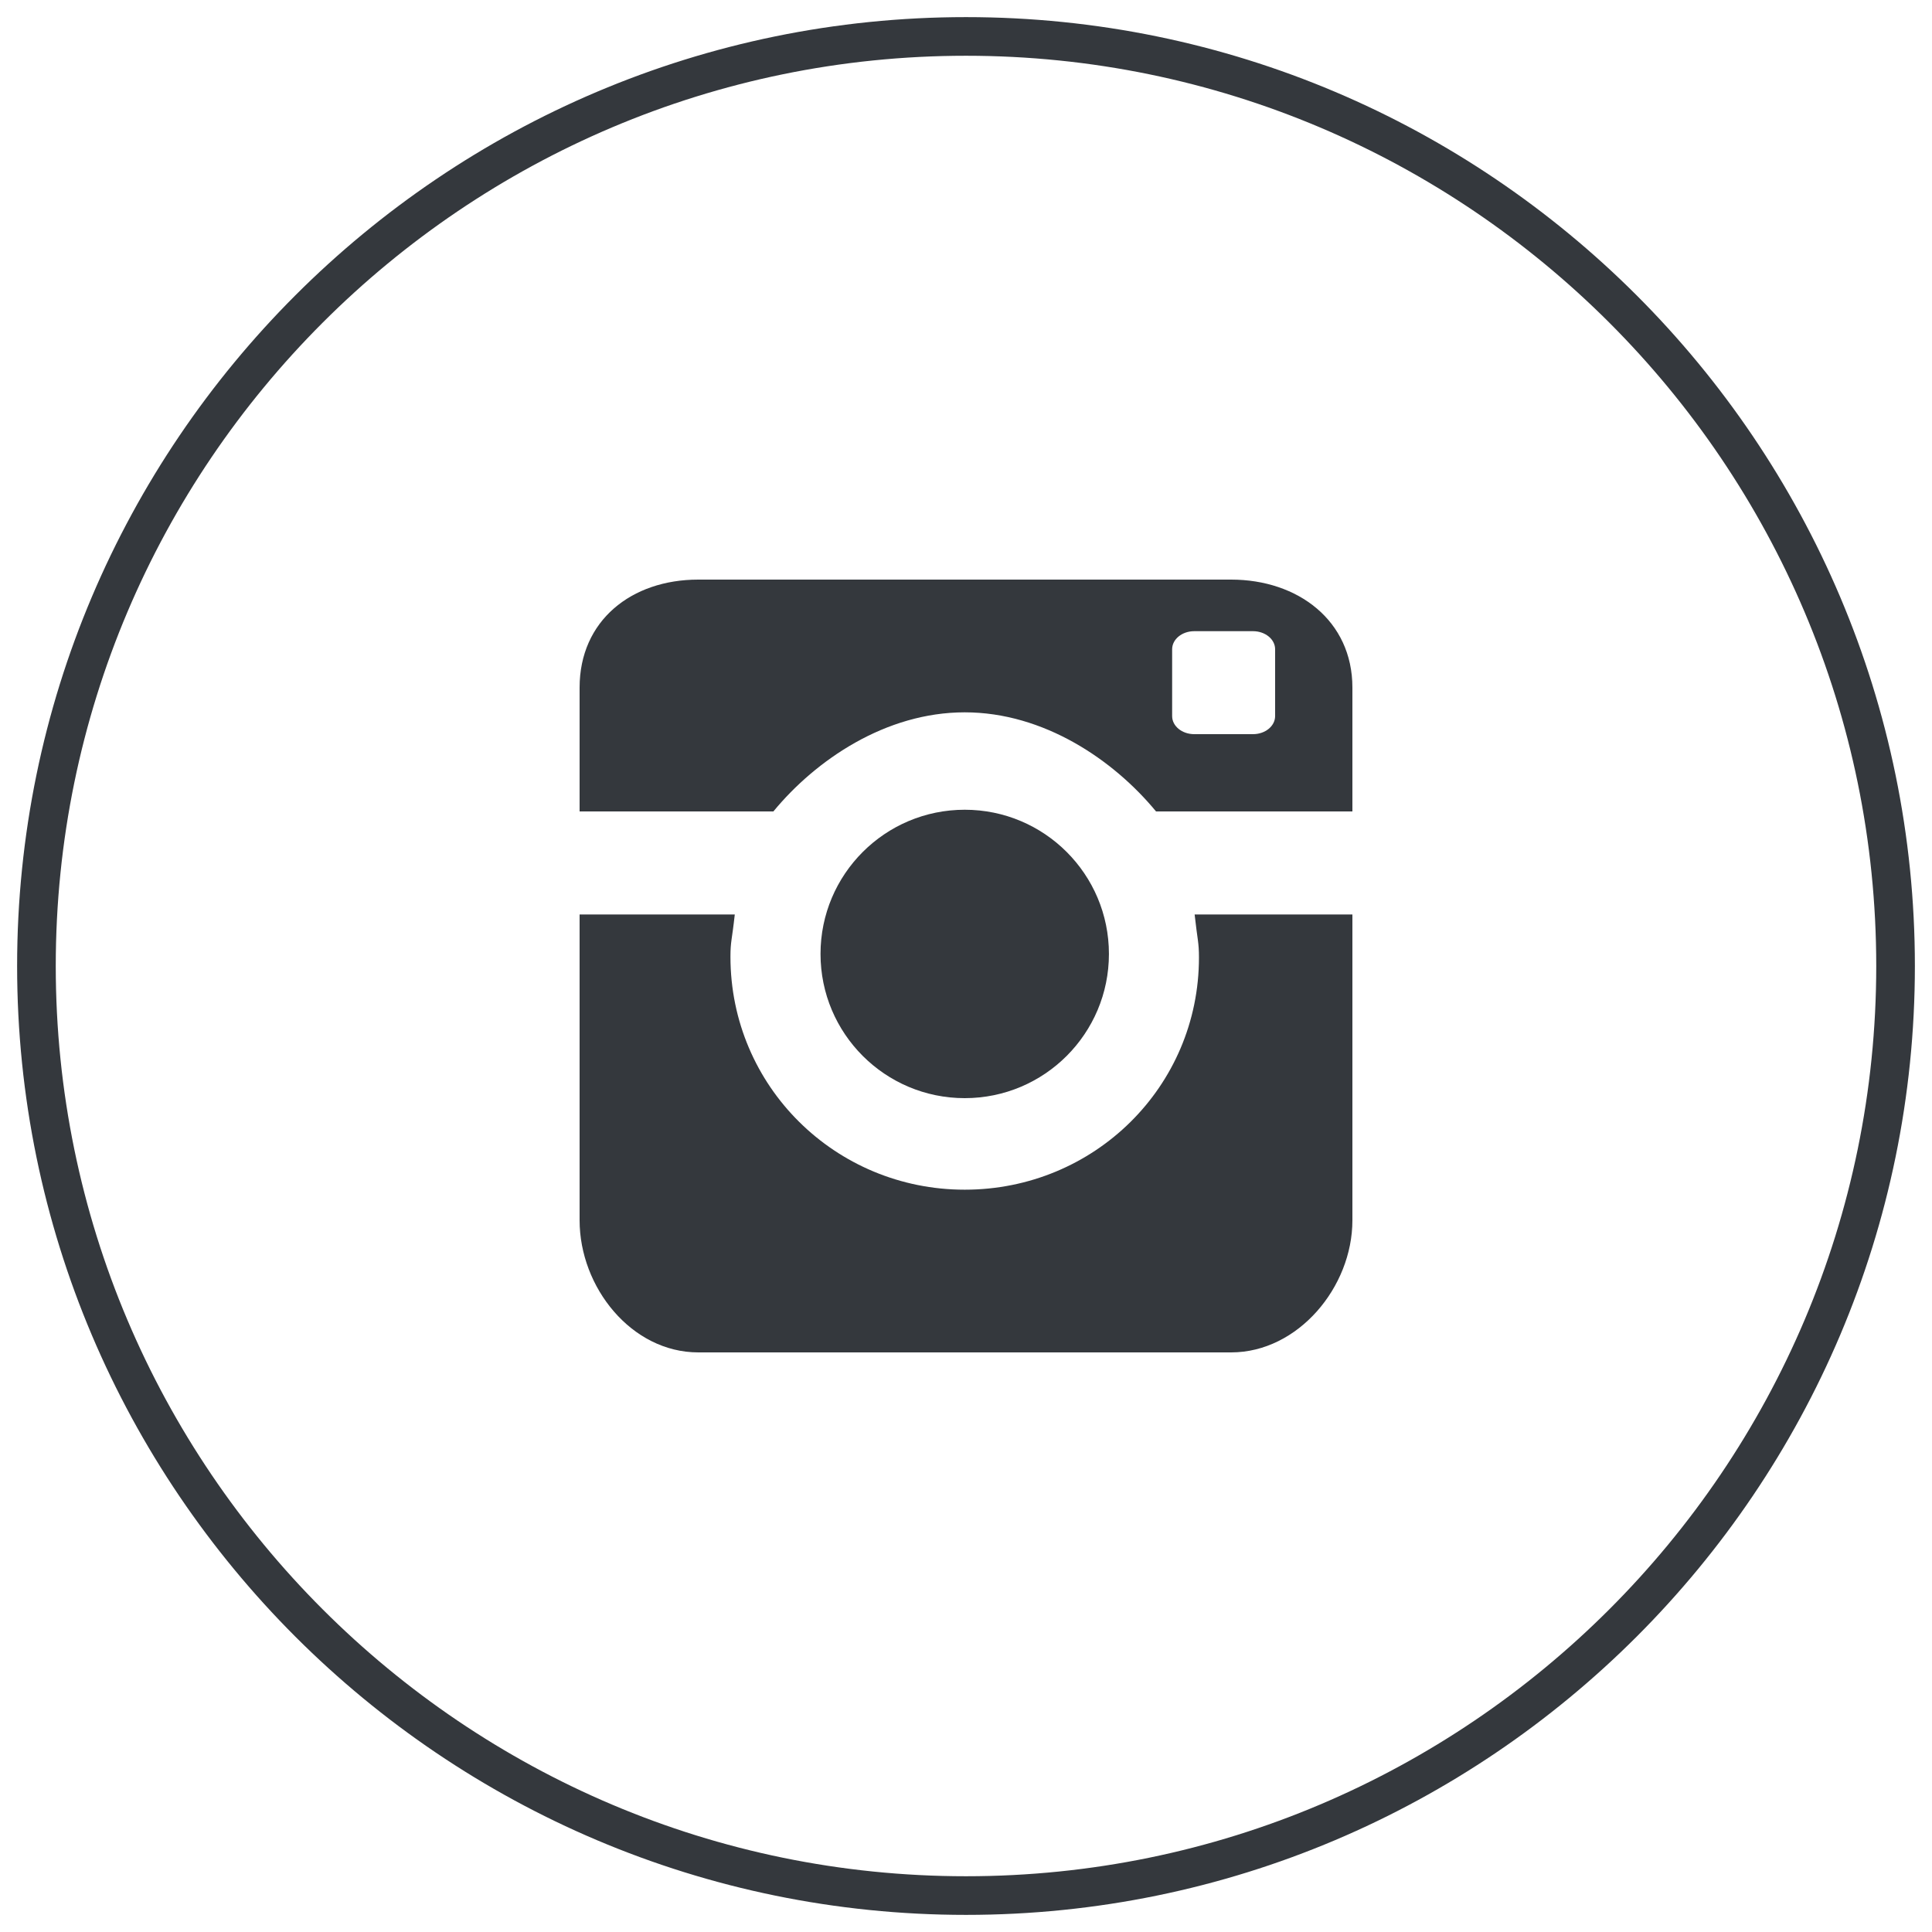 <?xml version="1.0" encoding="utf-8"?>
<!-- Generator: Adobe Illustrator 16.0.0, SVG Export Plug-In . SVG Version: 6.00 Build 0)  -->
<!DOCTYPE svg PUBLIC "-//W3C//DTD SVG 1.1//EN" "http://www.w3.org/Graphics/SVG/1.1/DTD/svg11.dtd">
<svg version="1.1" id="Calque_1" xmlns="http://www.w3.org/2000/svg" xmlns:xlink="http://www.w3.org/1999/xlink" x="0px" y="0px"
	 width="50px" height="50px" viewBox="0 0 50 50" enable-background="new 0 0 50 50" xml:space="preserve">
<path fill="#34383D" d="M25,49.557C11.459,49.557,0.443,38.541,0.443,25S11.459,0.443,25,0.443S49.557,11.459,49.557,25
	S38.541,49.557,25,49.557z M25,1.443C12.011,1.443,1.443,12.011,1.443,25S12.011,48.557,25,48.557S48.557,37.989,48.557,25
	S37.989,1.443,25,1.443z"/>
<g>
	<path fill="#34383D" d="M31.029,24.779c0,3.349-2.715,6.01-6.062,6.01c-3.35,0-6.063-2.68-6.063-6.029
		c0-0.398,0.039-0.426,0.112-1.093H15v7.915C15,33.312,16.34,35,18.072,35h13.79C33.591,35,35,33.312,35,31.582v-7.915h-4.083
		C30.99,24.333,31.029,24.38,31.029,24.779z"/>
	<circle fill="#34383D" cx="24.967" cy="24.688" r="3.732"/>
	<path fill="#34383D" d="M31.861,15h-13.79C16.34,15,15,16.063,15,17.794V21h5.015c1.099-1.333,2.906-2.565,4.952-2.565
		c2.045,0,3.852,1.232,4.951,2.565H35v-3.206C35,16.063,33.591,15,31.861,15z M33,18.532C33,18.791,32.744,19,32.428,19h-1.521
		c-0.316,0-0.572-0.208-0.572-0.467v-1.73c0-0.259,0.256-0.468,0.572-0.468h1.521c0.316,0,0.572,0.209,0.572,0.468V18.532z"/>
</g>
</svg>
